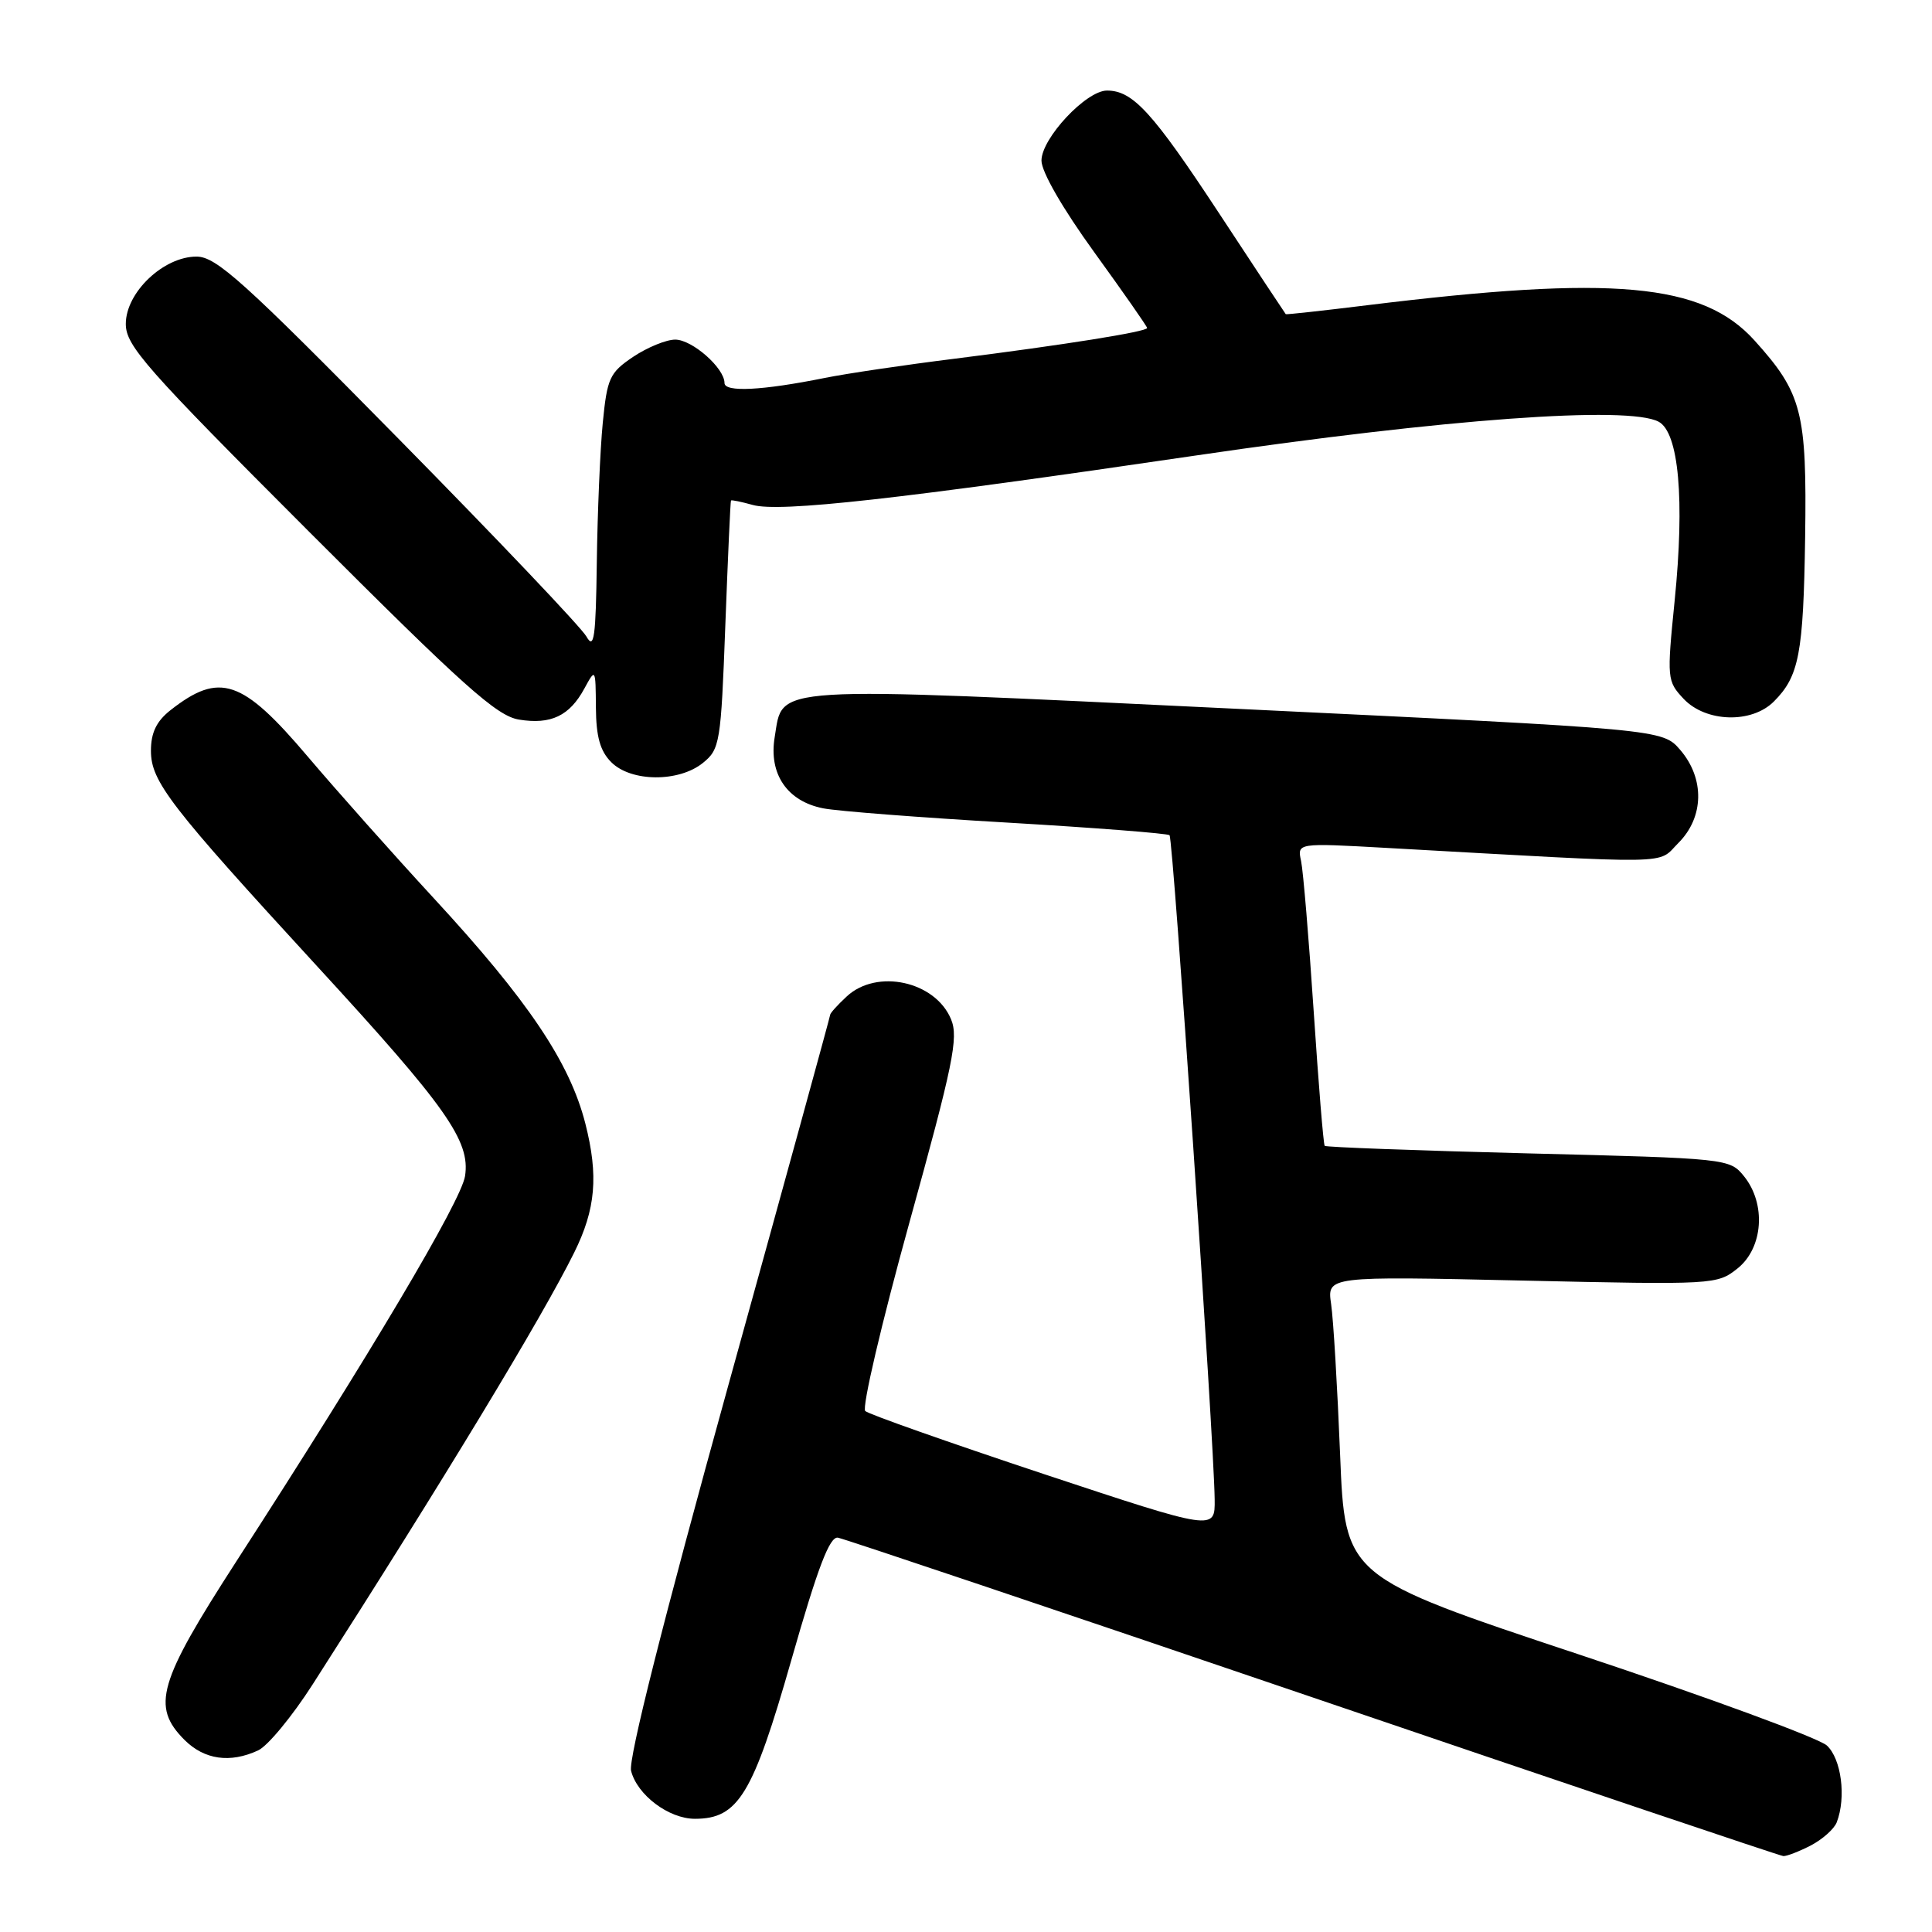 <?xml version="1.0" encoding="UTF-8" standalone="no"?>
<!DOCTYPE svg PUBLIC "-//W3C//DTD SVG 1.1//EN" "http://www.w3.org/Graphics/SVG/1.1/DTD/svg11.dtd" >
<svg xmlns="http://www.w3.org/2000/svg" xmlns:xlink="http://www.w3.org/1999/xlink" version="1.1" viewBox="0 0 256 256">
 <g >
 <path fill="currentColor"
d=" M 239.93 244.54 C 241.48 243.73 243.04 242.35 243.38 241.46 C 244.65 238.15 243.99 233.07 242.07 231.29 C 241.01 230.31 226.21 224.87 209.18 219.21 C 178.22 208.92 178.22 208.92 177.57 192.71 C 177.21 183.79 176.68 174.83 176.38 172.80 C 175.84 169.10 175.84 169.10 201.67 169.68 C 227.21 170.25 227.53 170.23 230.25 168.06 C 233.64 165.34 234.04 159.51 231.09 155.86 C 229.19 153.52 228.95 153.49 202.50 152.83 C 187.83 152.46 175.69 152.01 175.53 151.83 C 175.36 151.65 174.71 143.62 174.07 134.00 C 173.43 124.38 172.68 115.42 172.40 114.09 C 171.88 111.69 171.88 111.69 183.69 112.35 C 222.73 114.53 219.50 114.59 222.40 111.69 C 225.80 108.29 225.90 103.16 222.64 99.37 C 220.28 96.63 220.28 96.63 163.89 93.92 C 101.14 90.91 103.80 90.74 102.65 97.68 C 101.84 102.56 104.31 106.18 109.09 107.11 C 110.96 107.48 121.95 108.33 133.50 109.00 C 145.05 109.68 154.71 110.43 154.97 110.67 C 155.45 111.11 160.86 190.78 160.95 198.67 C 161.00 202.84 161.00 202.84 138.25 195.30 C 125.74 191.14 115.12 187.40 114.65 186.97 C 114.18 186.55 116.81 175.32 120.49 162.03 C 126.31 141.01 127.03 137.49 126.02 135.06 C 123.93 130.01 116.18 128.32 112.19 132.04 C 110.98 133.16 110.00 134.25 110.00 134.47 C 110.00 134.68 103.93 156.77 96.51 183.55 C 87.88 214.72 83.24 233.11 83.62 234.64 C 84.43 237.85 88.62 241.00 92.08 241.00 C 97.82 241.00 99.76 237.81 104.85 219.99 C 108.36 207.69 109.93 203.56 111.03 203.75 C 111.84 203.89 140.18 213.42 174.00 224.94 C 207.82 236.46 235.86 245.91 236.30 245.94 C 236.74 245.97 238.37 245.34 239.93 244.54 Z  M 34.20 231.94 C 35.47 231.36 38.72 227.42 41.43 223.19 C 58.87 195.97 71.82 174.58 76.08 165.98 C 78.94 160.21 79.32 155.80 77.56 148.87 C 75.49 140.76 69.96 132.54 57.46 119.00 C 52.13 113.22 44.62 104.78 40.77 100.24 C 32.09 90.00 29.10 88.99 22.58 94.11 C 20.73 95.57 20.00 97.09 20.00 99.48 C 20.00 103.55 22.49 106.77 41.99 128.00 C 59.19 146.71 62.34 151.18 61.62 155.84 C 61.10 159.16 49.06 179.45 31.31 206.90 C 20.95 222.94 20.03 226.12 24.45 230.55 C 27.08 233.17 30.48 233.66 34.20 231.94 Z  M 93.14 101.09 C 95.39 99.27 95.53 98.45 96.11 82.84 C 96.45 73.85 96.78 66.42 96.86 66.32 C 96.94 66.22 98.24 66.49 99.75 66.91 C 103.32 67.91 119.07 66.15 158.50 60.35 C 191.48 55.50 215.76 53.73 219.78 55.88 C 222.45 57.31 223.25 66.19 221.90 79.59 C 220.86 89.94 220.89 90.25 223.09 92.60 C 226.03 95.72 232.10 95.90 235.04 92.96 C 238.39 89.61 238.96 86.64 239.19 71.22 C 239.43 54.60 238.79 52.10 232.47 45.10 C 225.60 37.50 213.78 36.43 181.11 40.45 C 175.27 41.17 170.44 41.70 170.37 41.63 C 170.30 41.56 166.31 35.53 161.52 28.24 C 152.72 14.86 150.11 12.00 146.68 12.00 C 143.92 12.00 138.00 18.33 138.00 21.28 C 138.00 22.77 140.81 27.64 145.00 33.43 C 148.85 38.75 152.00 43.26 152.00 43.46 C 152.00 43.95 140.95 45.71 126.50 47.53 C 119.90 48.35 112.15 49.50 109.28 50.08 C 100.99 51.75 96.00 52.00 96.00 50.75 C 96.00 48.77 91.72 45.00 89.47 45.00 C 88.28 45.00 85.77 46.03 83.90 47.28 C 80.78 49.38 80.45 50.10 79.87 56.03 C 79.52 59.59 79.17 67.90 79.08 74.50 C 78.95 84.48 78.72 86.14 77.71 84.35 C 77.05 83.16 65.82 71.35 52.77 58.10 C 32.23 37.23 28.64 34.00 26.04 34.00 C 21.66 34.00 16.67 38.75 16.67 42.92 C 16.67 45.81 19.26 48.75 40.97 70.47 C 61.42 90.93 65.82 94.87 68.77 95.35 C 73.00 96.04 75.47 94.86 77.44 91.22 C 78.91 88.52 78.92 88.55 78.96 93.75 C 78.99 97.63 79.52 99.52 81.00 101.00 C 83.63 103.63 89.95 103.67 93.14 101.09 Z "/>
</g>
</svg>